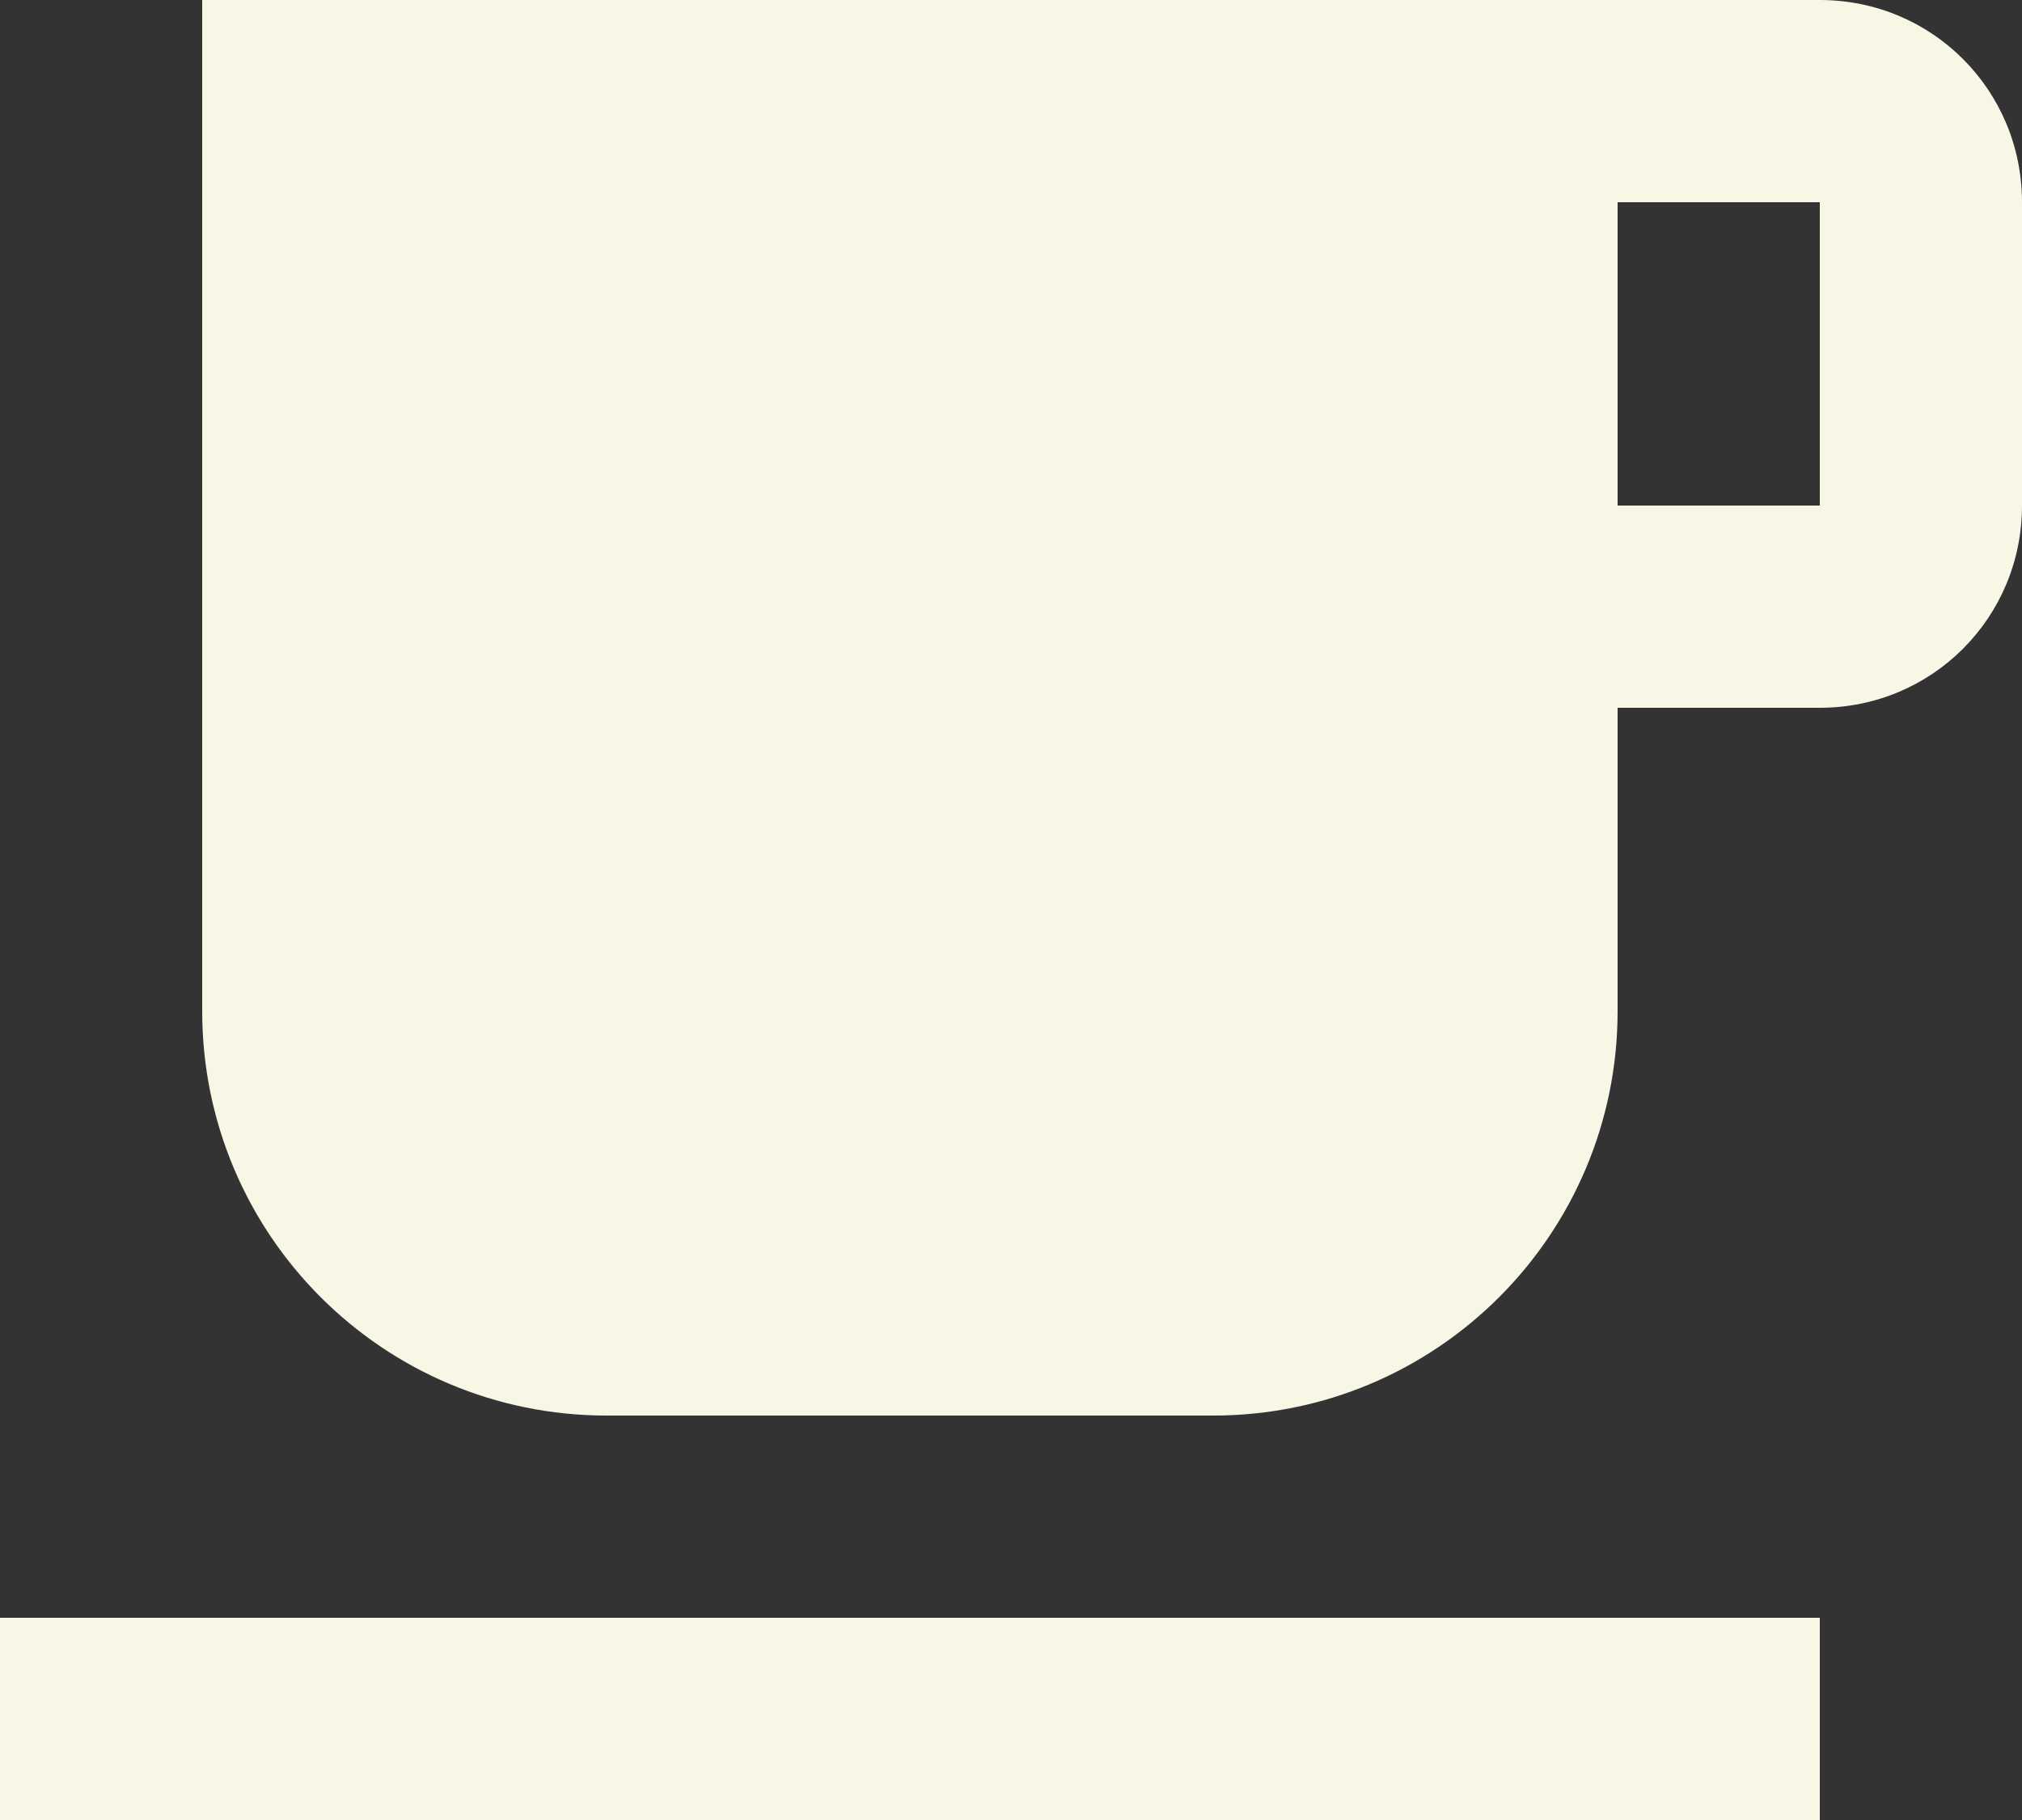 <svg xmlns="http://www.w3.org/2000/svg" width="40" height="36" viewBox="0 0 40 36">
    <rect x="0" y="0" width="40" height="36" fill="#333333" stroke="none"/>
    <g fill="none" fill-rule="evenodd">
        <path d="M-4-6h48v48H-4z"/>
        <path fill="#F8F7E6" d="M36 0H4v20c0 4.42 3.58 8 8 8h12c4.42 0 8-3.58 8-8v-6h4c2.22 0 4-1.78 4-4V4c0-2.22-1.78-4-4-4zm0 10h-4V4h4v6zM0 36h36v-4H0v4z"/>
    </g>
</svg>
